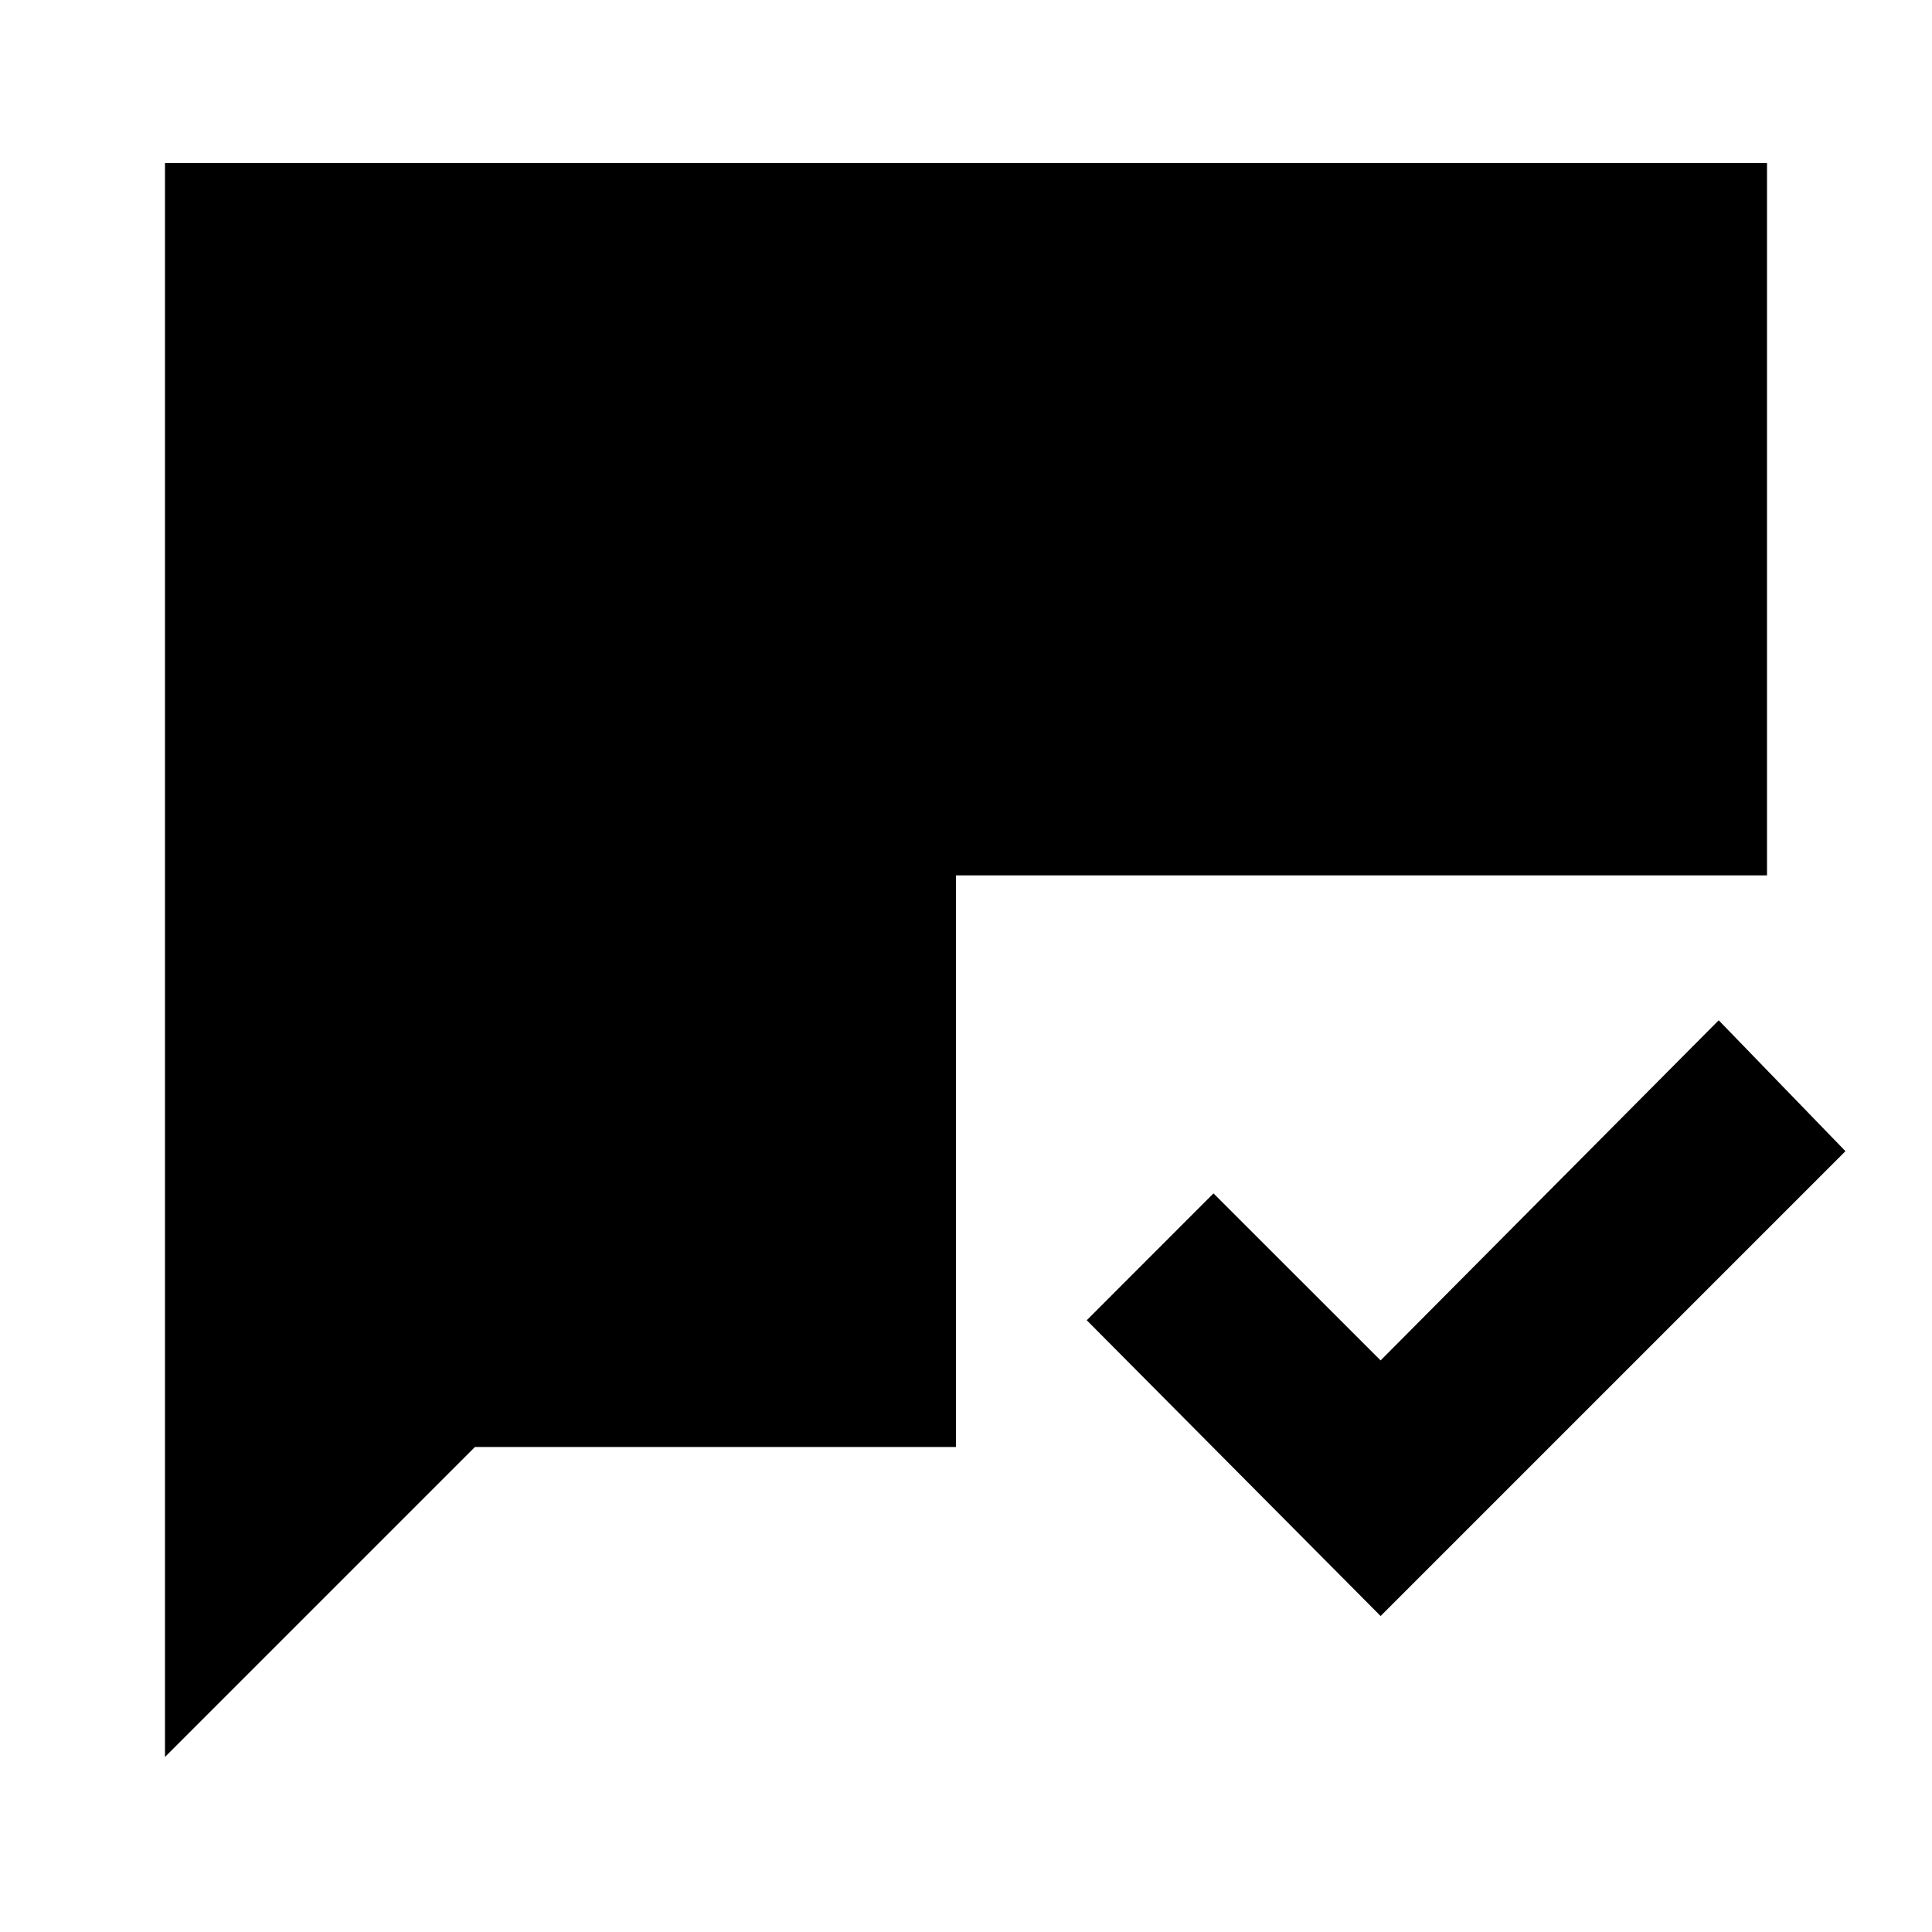 <svg xmlns="http://www.w3.org/2000/svg" height="20" width="20"><path d="M14.292 16.729 11.25 13.667 12.562 12.354 14.292 14.083 17.792 10.562 19.104 11.917ZM1.708 18.188V1.688H18.292V9.062H9.896V14.979H4.917Z"/></svg>